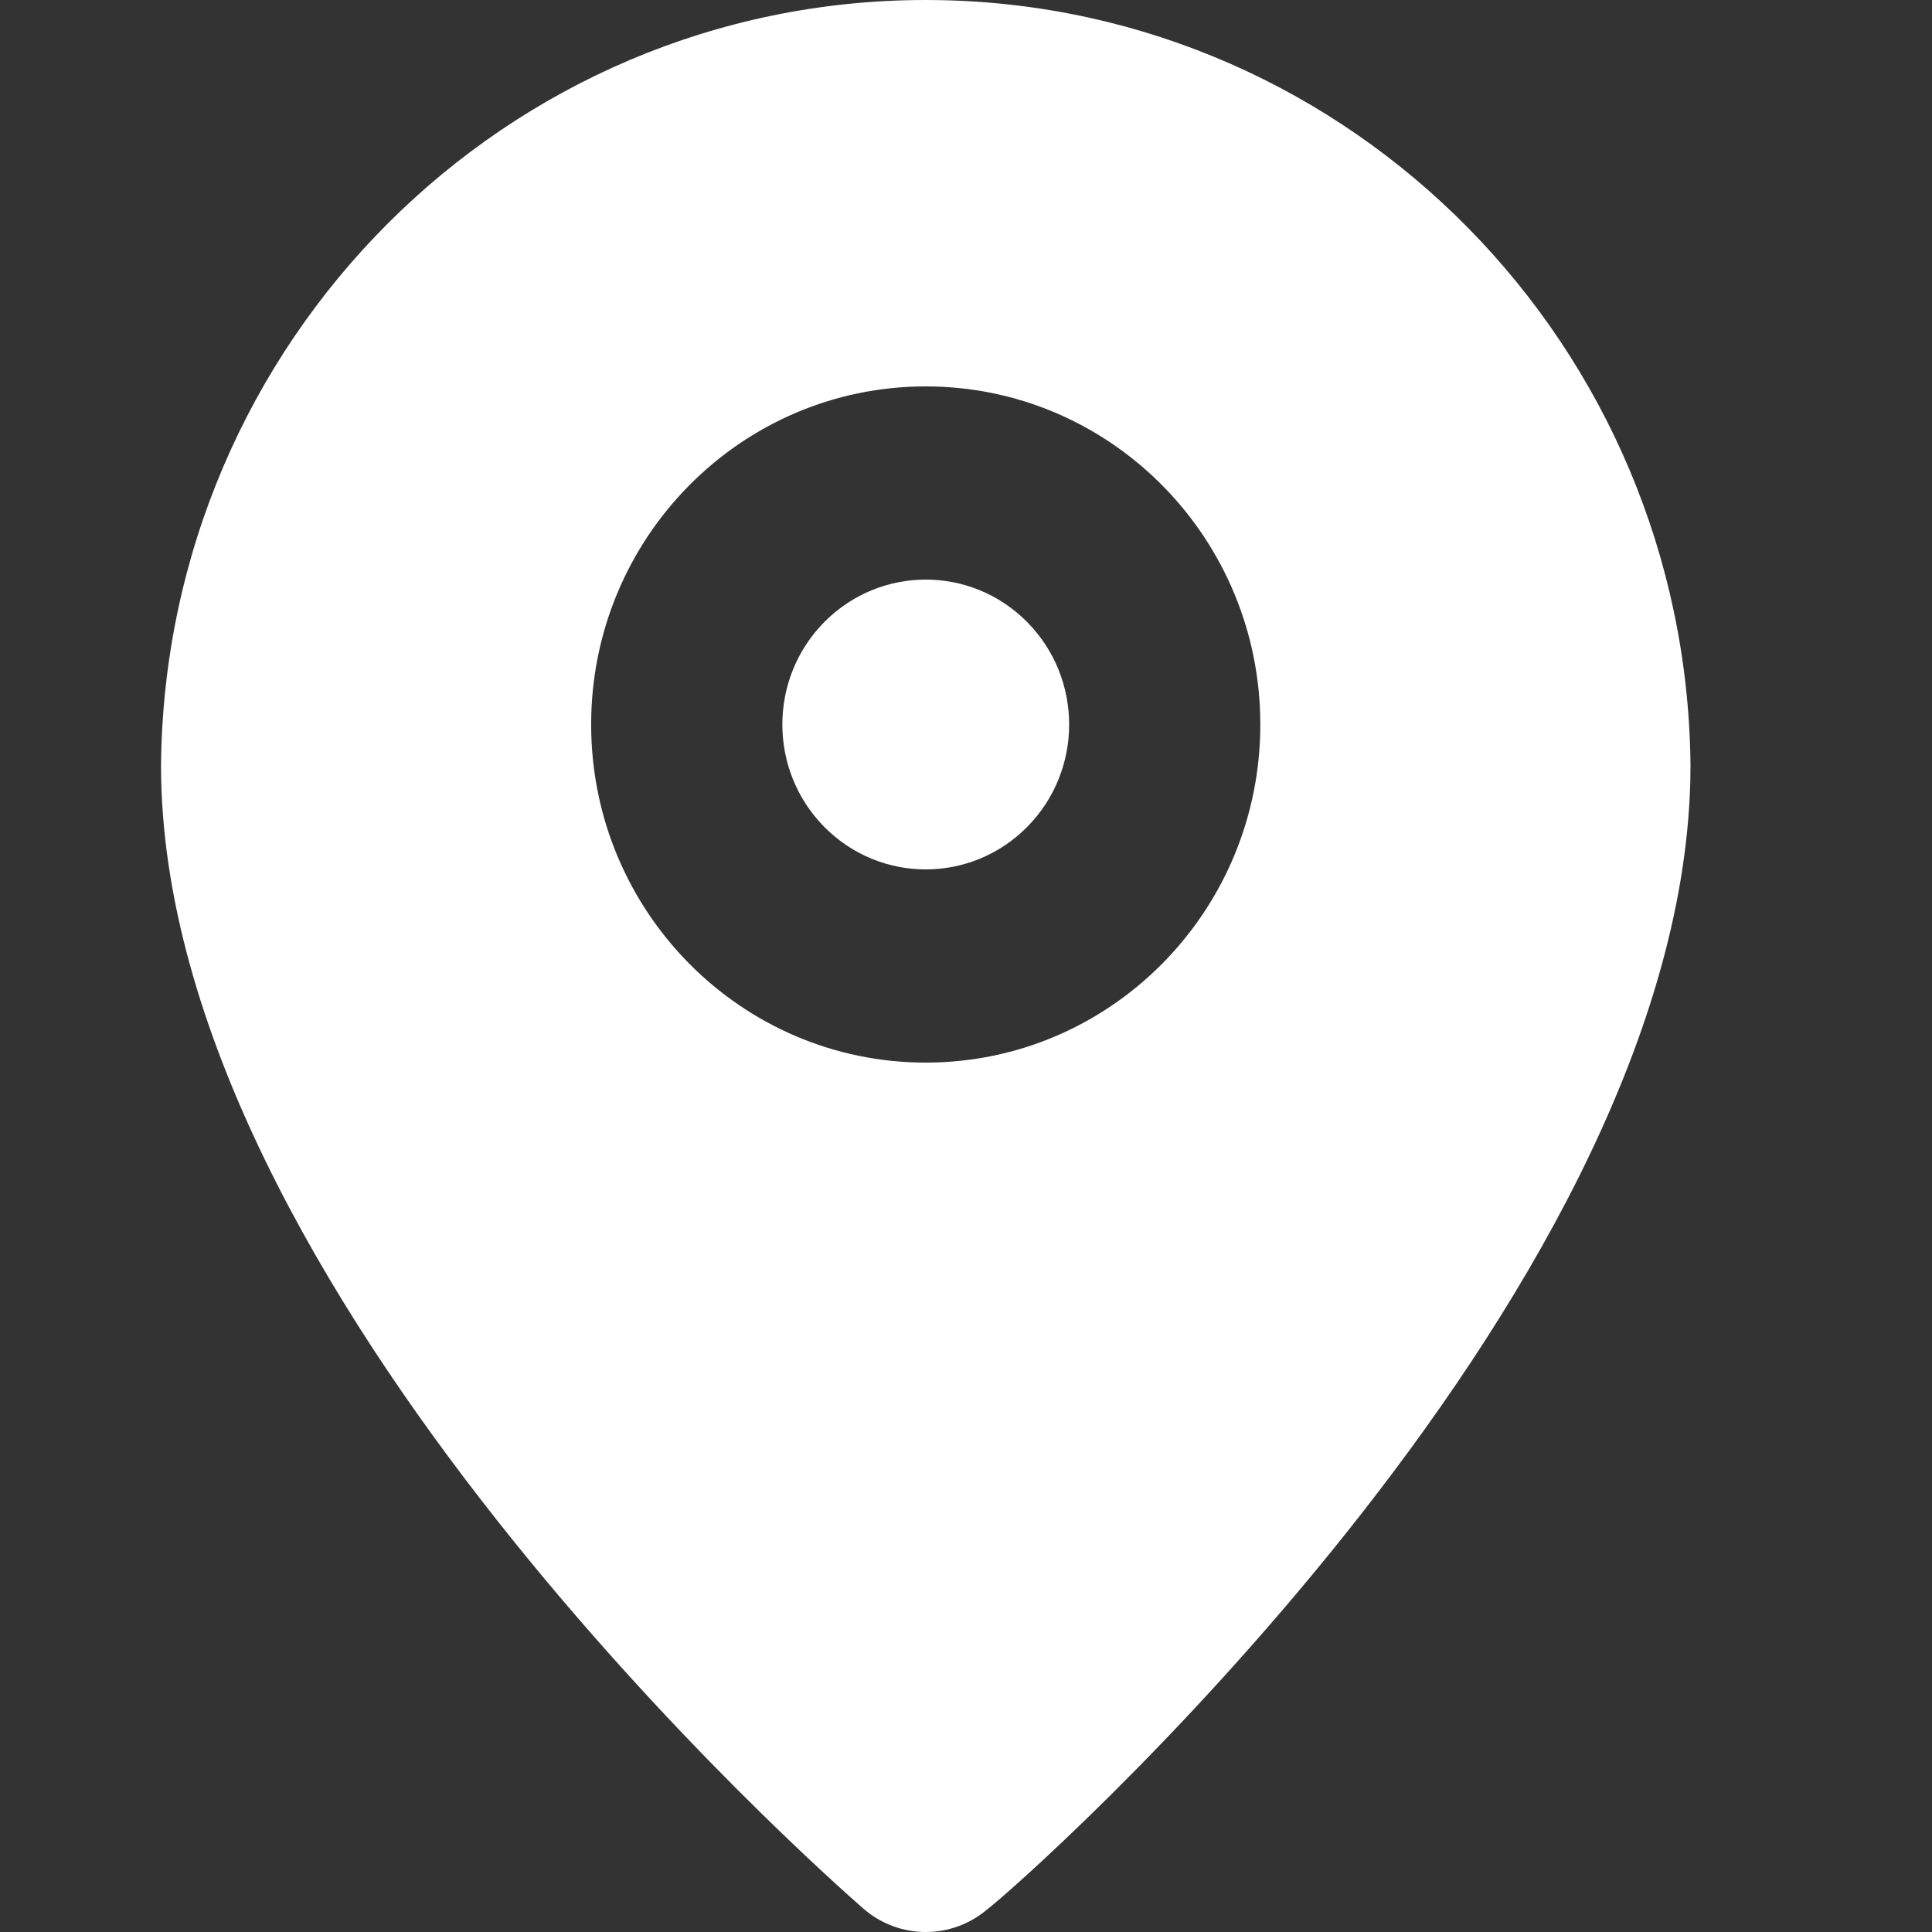 <svg xmlns="http://www.w3.org/2000/svg" width="50" height="50" viewBox="0 0 50 50">
    <rect x="0" y="0" width="50" height="50" fill="#333333" stroke="none"/>
    <g fill="none" fill-rule="evenodd">
        <g>
            <g>
                <g>
                    <path fill="#ffffff" d="M23.958 0l.342.003C34.997.186 43.643 8.948 43.75 19.8l-.005.411c-.34 13.592-17.321 28.545-18.179 29.189-.925.8-2.29.8-3.216 0l-.027-.024C21.261 48.445 4.167 33.363 4.167 19.8 4.275 8.832 13.105 0 23.958 0zm0 10c-4.782 0-8.659 3.917-8.659 8.75 0 4.832 3.877 8.75 8.66 8.75l.26-.004c4.661-.139 8.398-4.001 8.398-8.746l-.004-.263c-.137-4.71-3.96-8.487-8.655-8.487zm2.624 6.098c1.45 1.465 1.45 3.84 0 5.304-1.449 1.464-3.798 1.464-5.248 0-1.449-1.465-1.449-3.84 0-5.304 1.45-1.464 3.8-1.464 5.248 0z" transform="translate(-1328 -905) translate(85 132) translate(1243 773)"/>
                </g>
            </g>
        </g>
    </g>
</svg>
